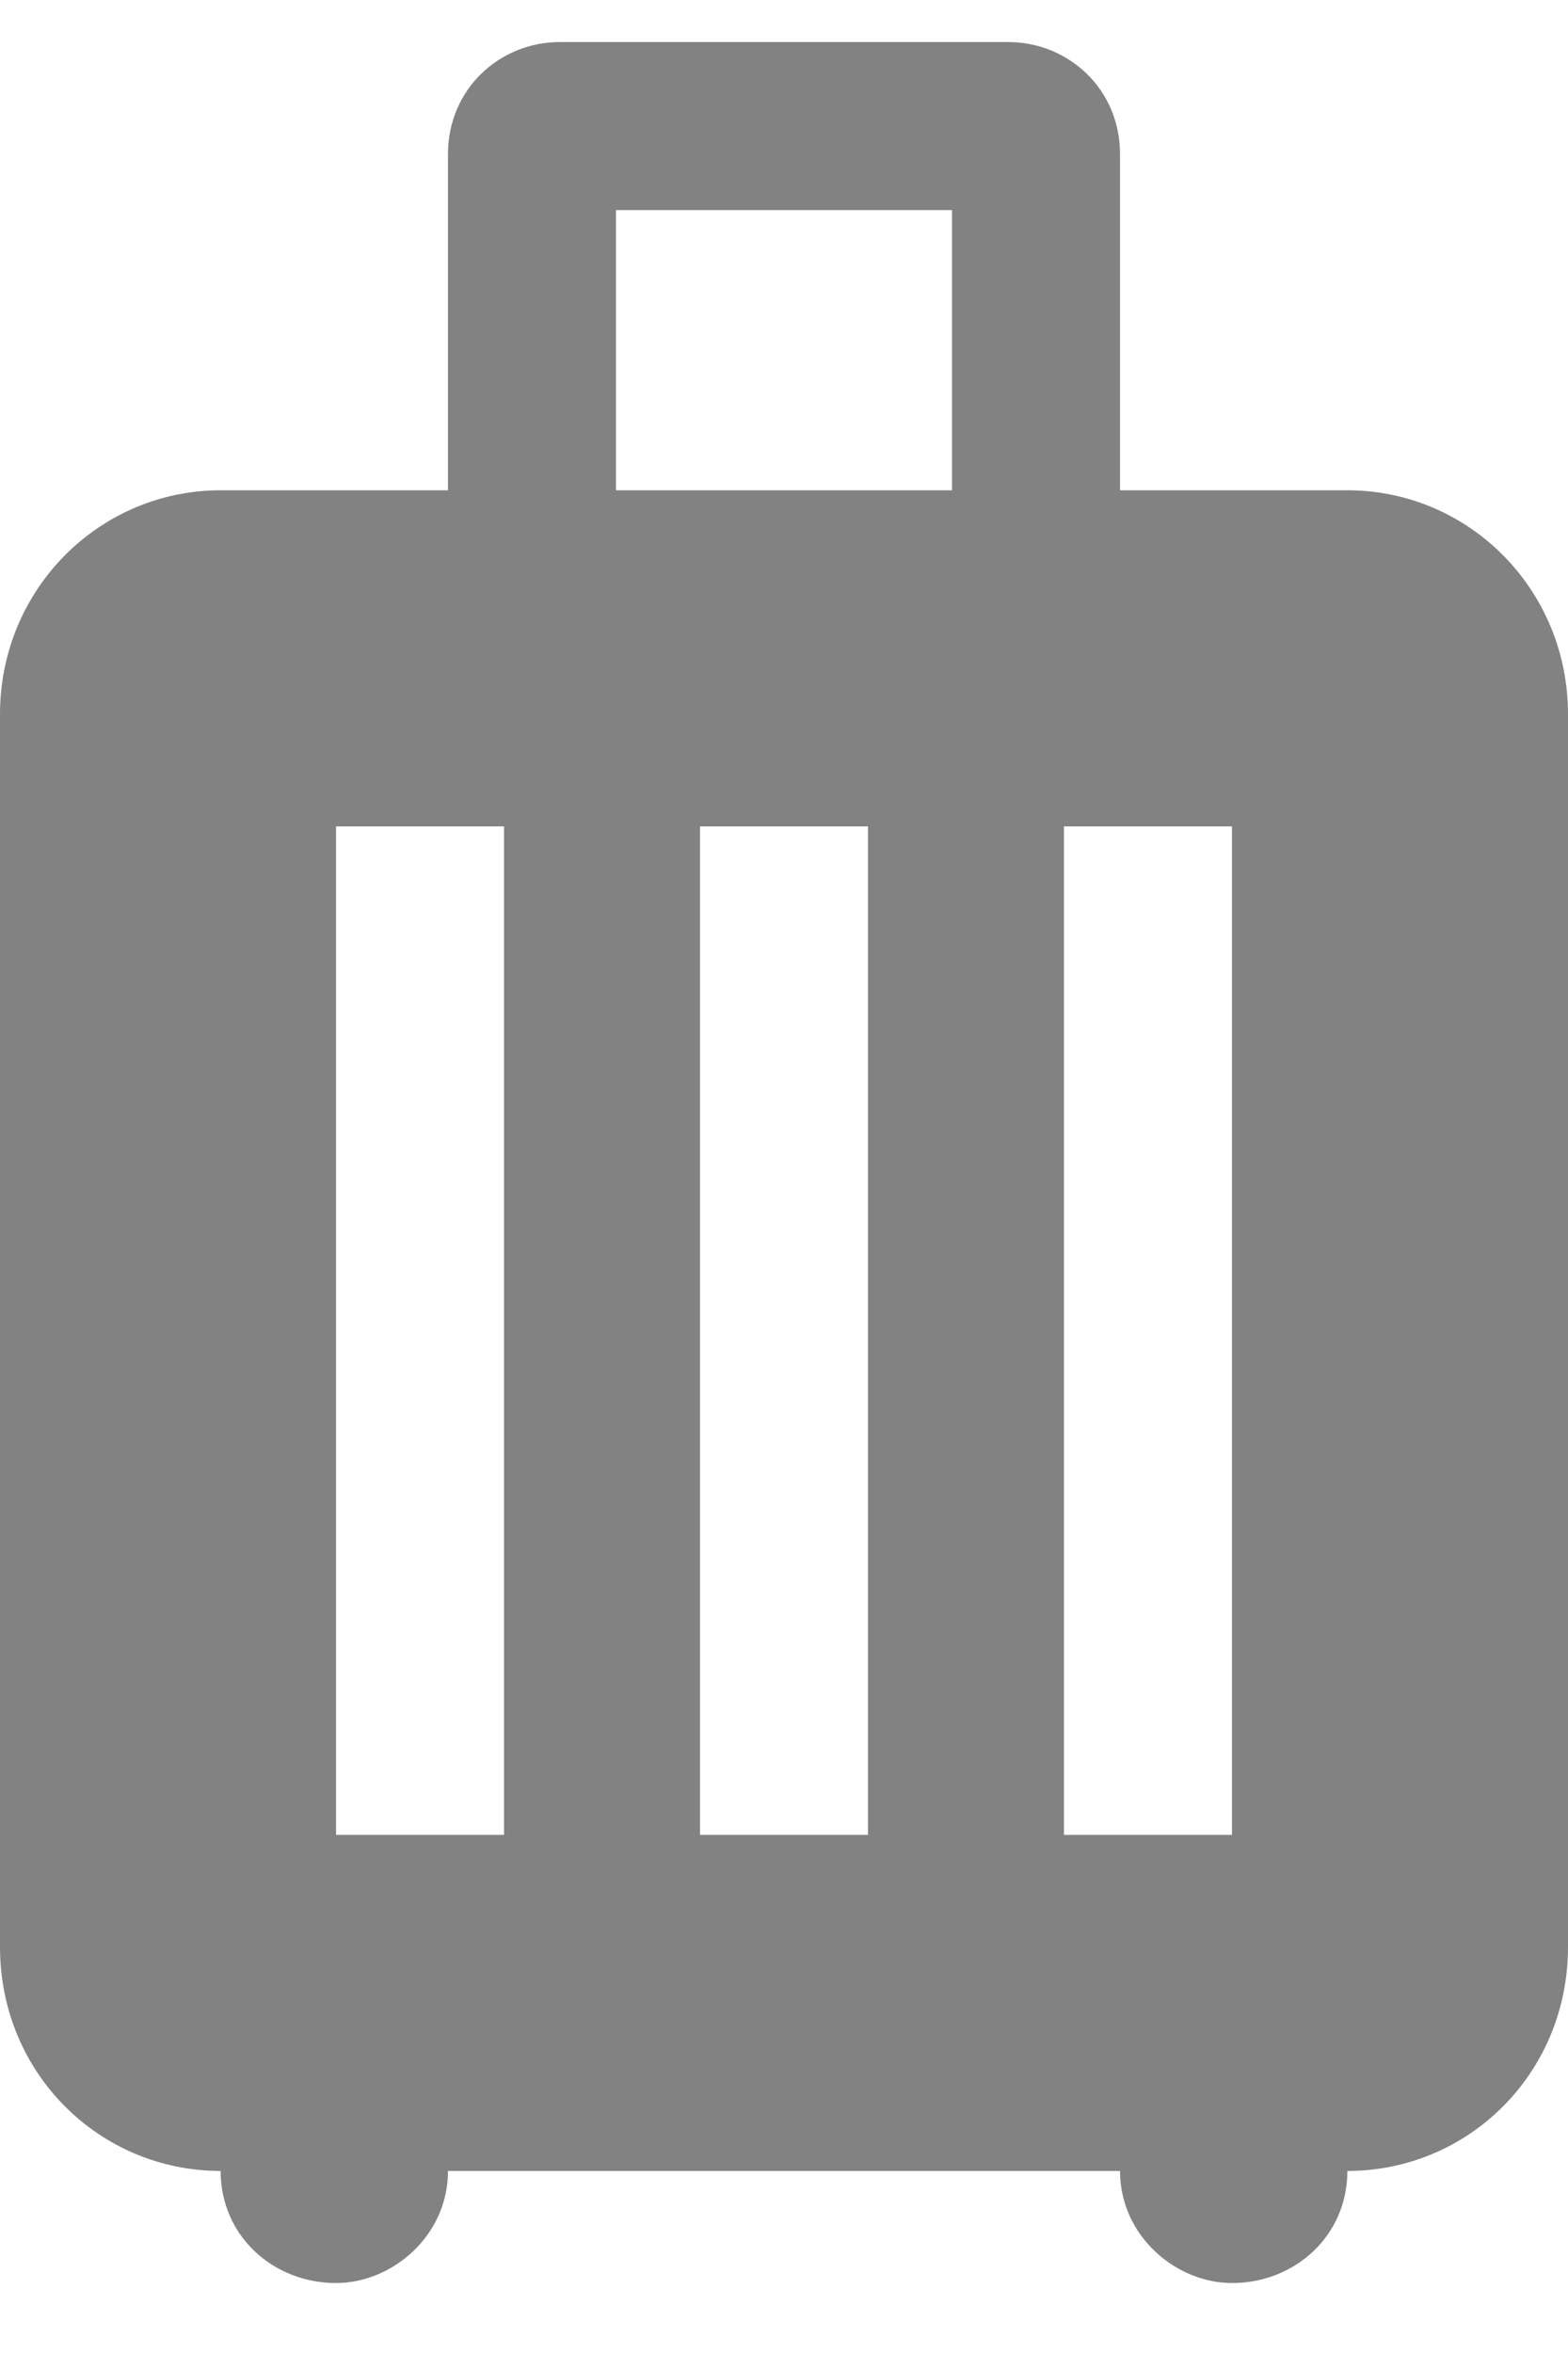 <svg width="20" height="30" viewBox="0 0 20 30" fill="none" xmlns="http://www.w3.org/2000/svg">
<path d="M17.186 6.251C18.729 6.251 20 7.508 20 9.108V24.822C20 26.436 18.729 27.679 17.186 27.679C17.186 28.508 16.514 29.108 15.714 29.108C15 29.108 14.286 28.508 14.286 27.679H5.714C5.714 28.508 5 29.108 4.286 29.108C3.486 29.108 2.814 28.508 2.814 27.679C1.271 27.679 0 26.436 0 24.822V9.108C0 7.508 1.271 6.251 2.814 6.251H5.714V1.965C5.714 1.136 6.371 0.536 7.143 0.536H12.857C13.629 0.536 14.286 1.136 14.286 1.965V6.251H17.186ZM12.143 6.251V2.679H7.857V6.251H12.143ZM4.286 10.536V23.394H6.429V10.536H4.286ZM13.571 10.536V23.394H15.714V10.536H13.571ZM8.929 10.536V23.394H11.071V10.536H8.929Z" fill="#828282"/>
</svg>
